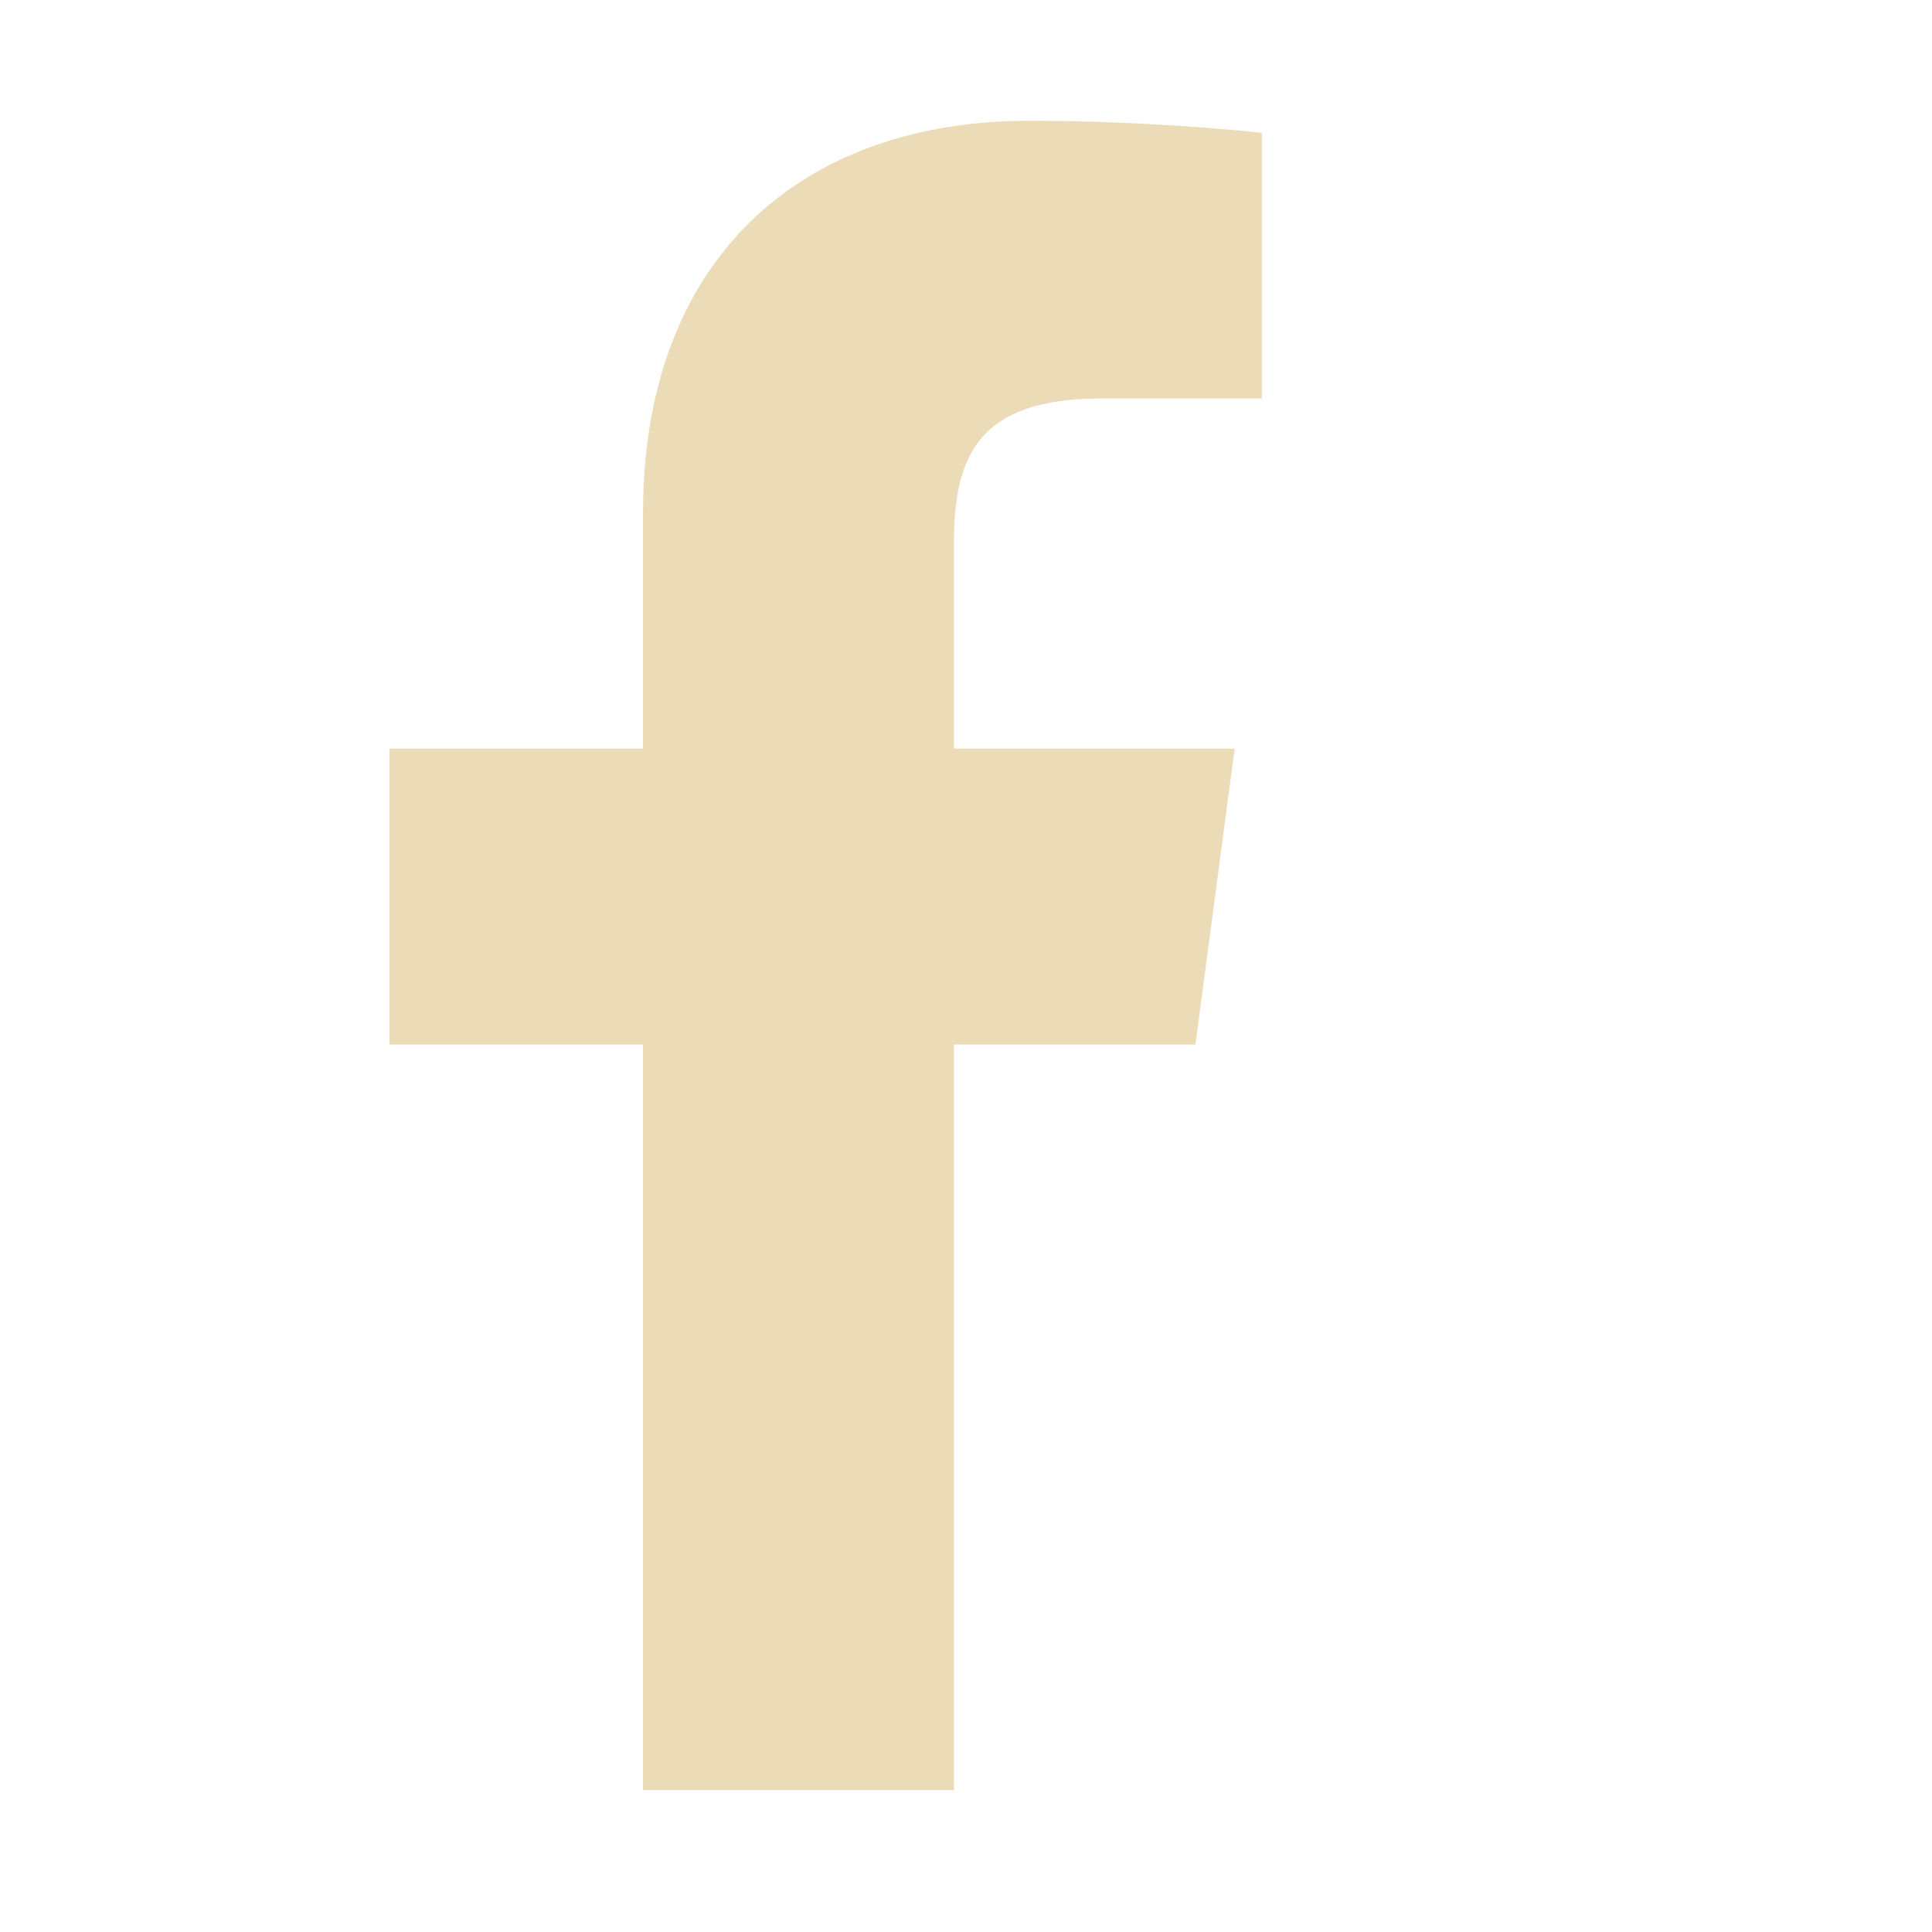 <?xml version="1.0" encoding="utf-8"?>
<!-- Generator: Adobe Illustrator 23.0.0, SVG Export Plug-In . SVG Version: 6.00 Build 0)  -->
<svg version="1.1" id="Layer_1" xmlns="http://www.w3.org/2000/svg" xmlns:xlink="http://www.w3.org/1999/xlink" x="0px" y="0px"
	 viewBox="0 0 64 64" style="enable-background:new 0 0 64 64;" xml:space="preserve">
<style type="text/css">
	.st0{fill:#EBDBB7;}
</style>
<path class="st0" d="M21.3,59.3V34.6h-8.4v-9.8h8.4V17c0-8.4,5.2-13,12.8-13c3.6,0,6.8,0.3,7.7,0.4v8.8h-5.3c-4.1,0-4.9,1.9-4.9,4.8
	v6.8h9.3l-1.3,9.8h-8v24.7"/>
</svg>
